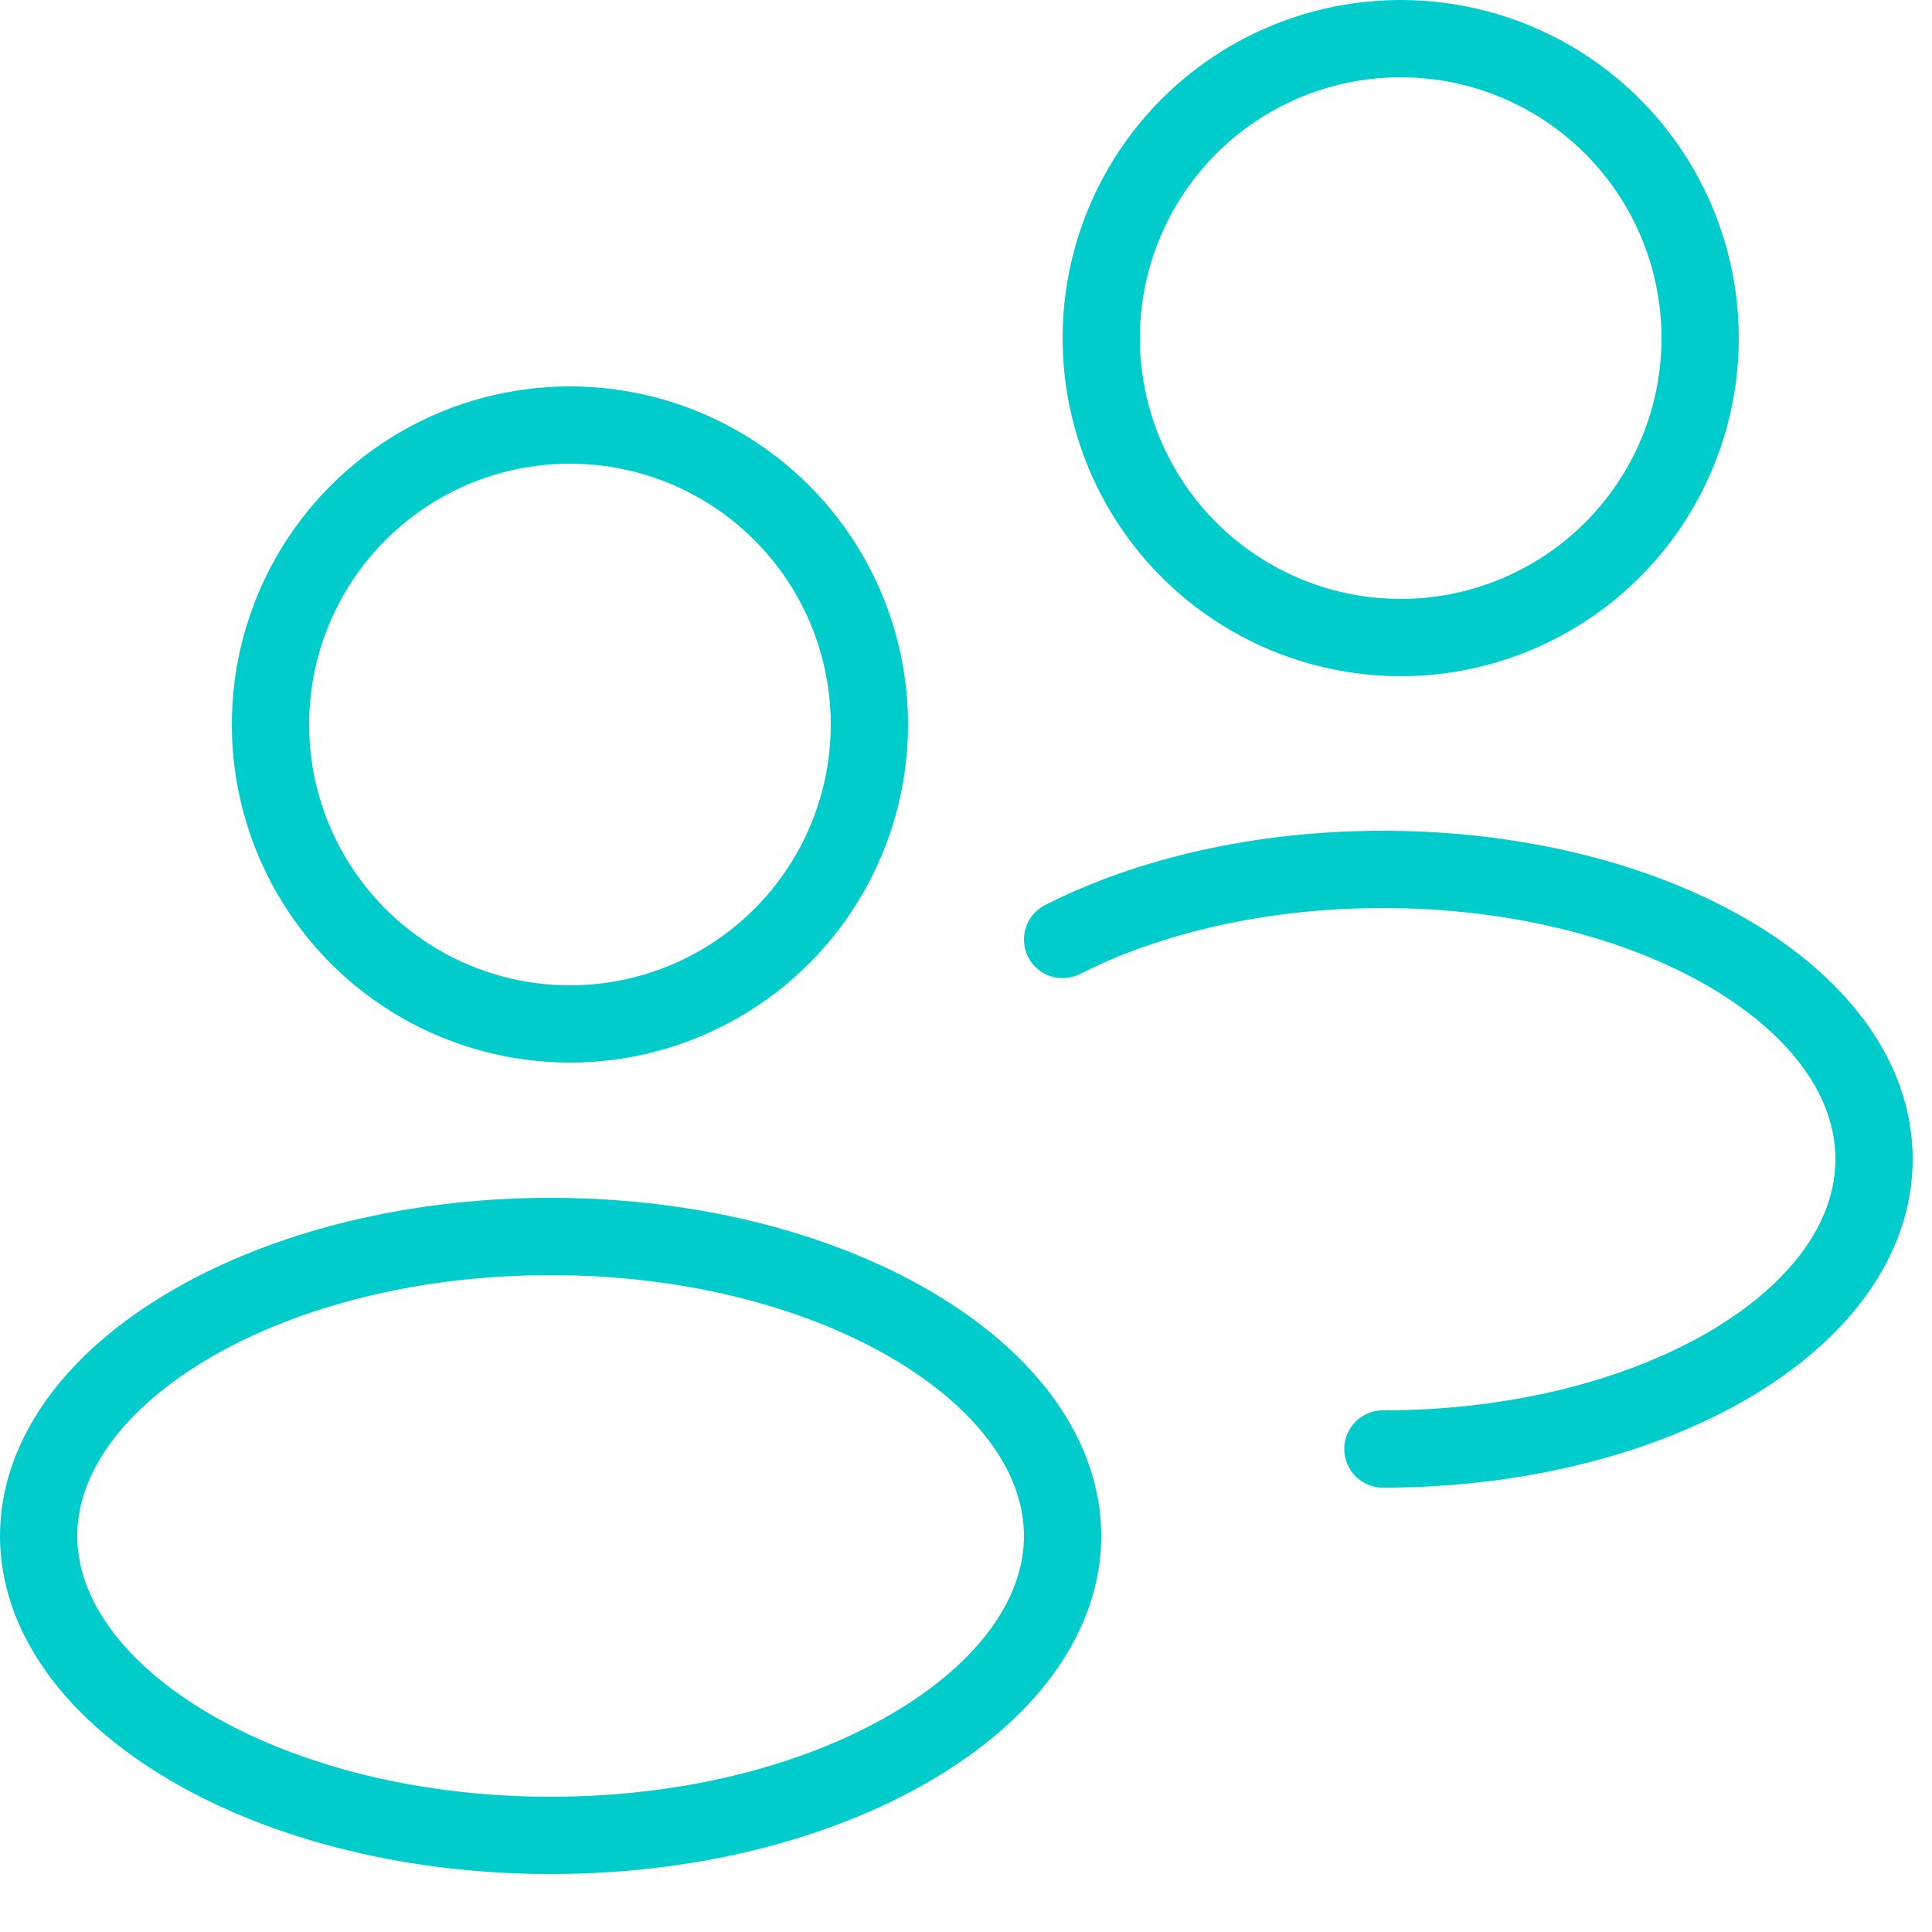 <svg width="80" height="80" viewBox="0 0 80 80" fill="none" xmlns="http://www.w3.org/2000/svg">
<g id="Frame 250">
<circle id="Ellipse 7" cx="23.6" cy="30" r="12.4" stroke="#00CCCB" stroke-width="3.2"/>
<circle id="Ellipse 9" cx="58" cy="14" r="12.4" stroke="#00CCCB" stroke-width="3.2"/>
<path id="Ellipse 8" d="M44 63.6C44 66.701 41.947 69.765 38.085 72.136C34.249 74.491 28.849 76 22.8 76C16.751 76 11.351 74.491 7.515 72.136C3.653 69.765 1.6 66.701 1.6 63.6C1.6 60.499 3.653 57.435 7.515 55.064C11.351 52.709 16.751 51.2 22.8 51.2C28.849 51.2 34.249 52.709 38.085 55.064C41.947 57.435 44 60.499 44 63.6Z" stroke="#00CCCB" stroke-width="3.2"/>
<path id="Ellipse 10" d="M57.263 60C68.495 60 77.6 54.627 77.6 48C77.6 41.373 68.495 36 57.263 36C52.196 36 47.561 37.094 44 38.903" stroke="#00CCCB" stroke-width="3.2" stroke-linecap="round"/>
</g>
</svg>
